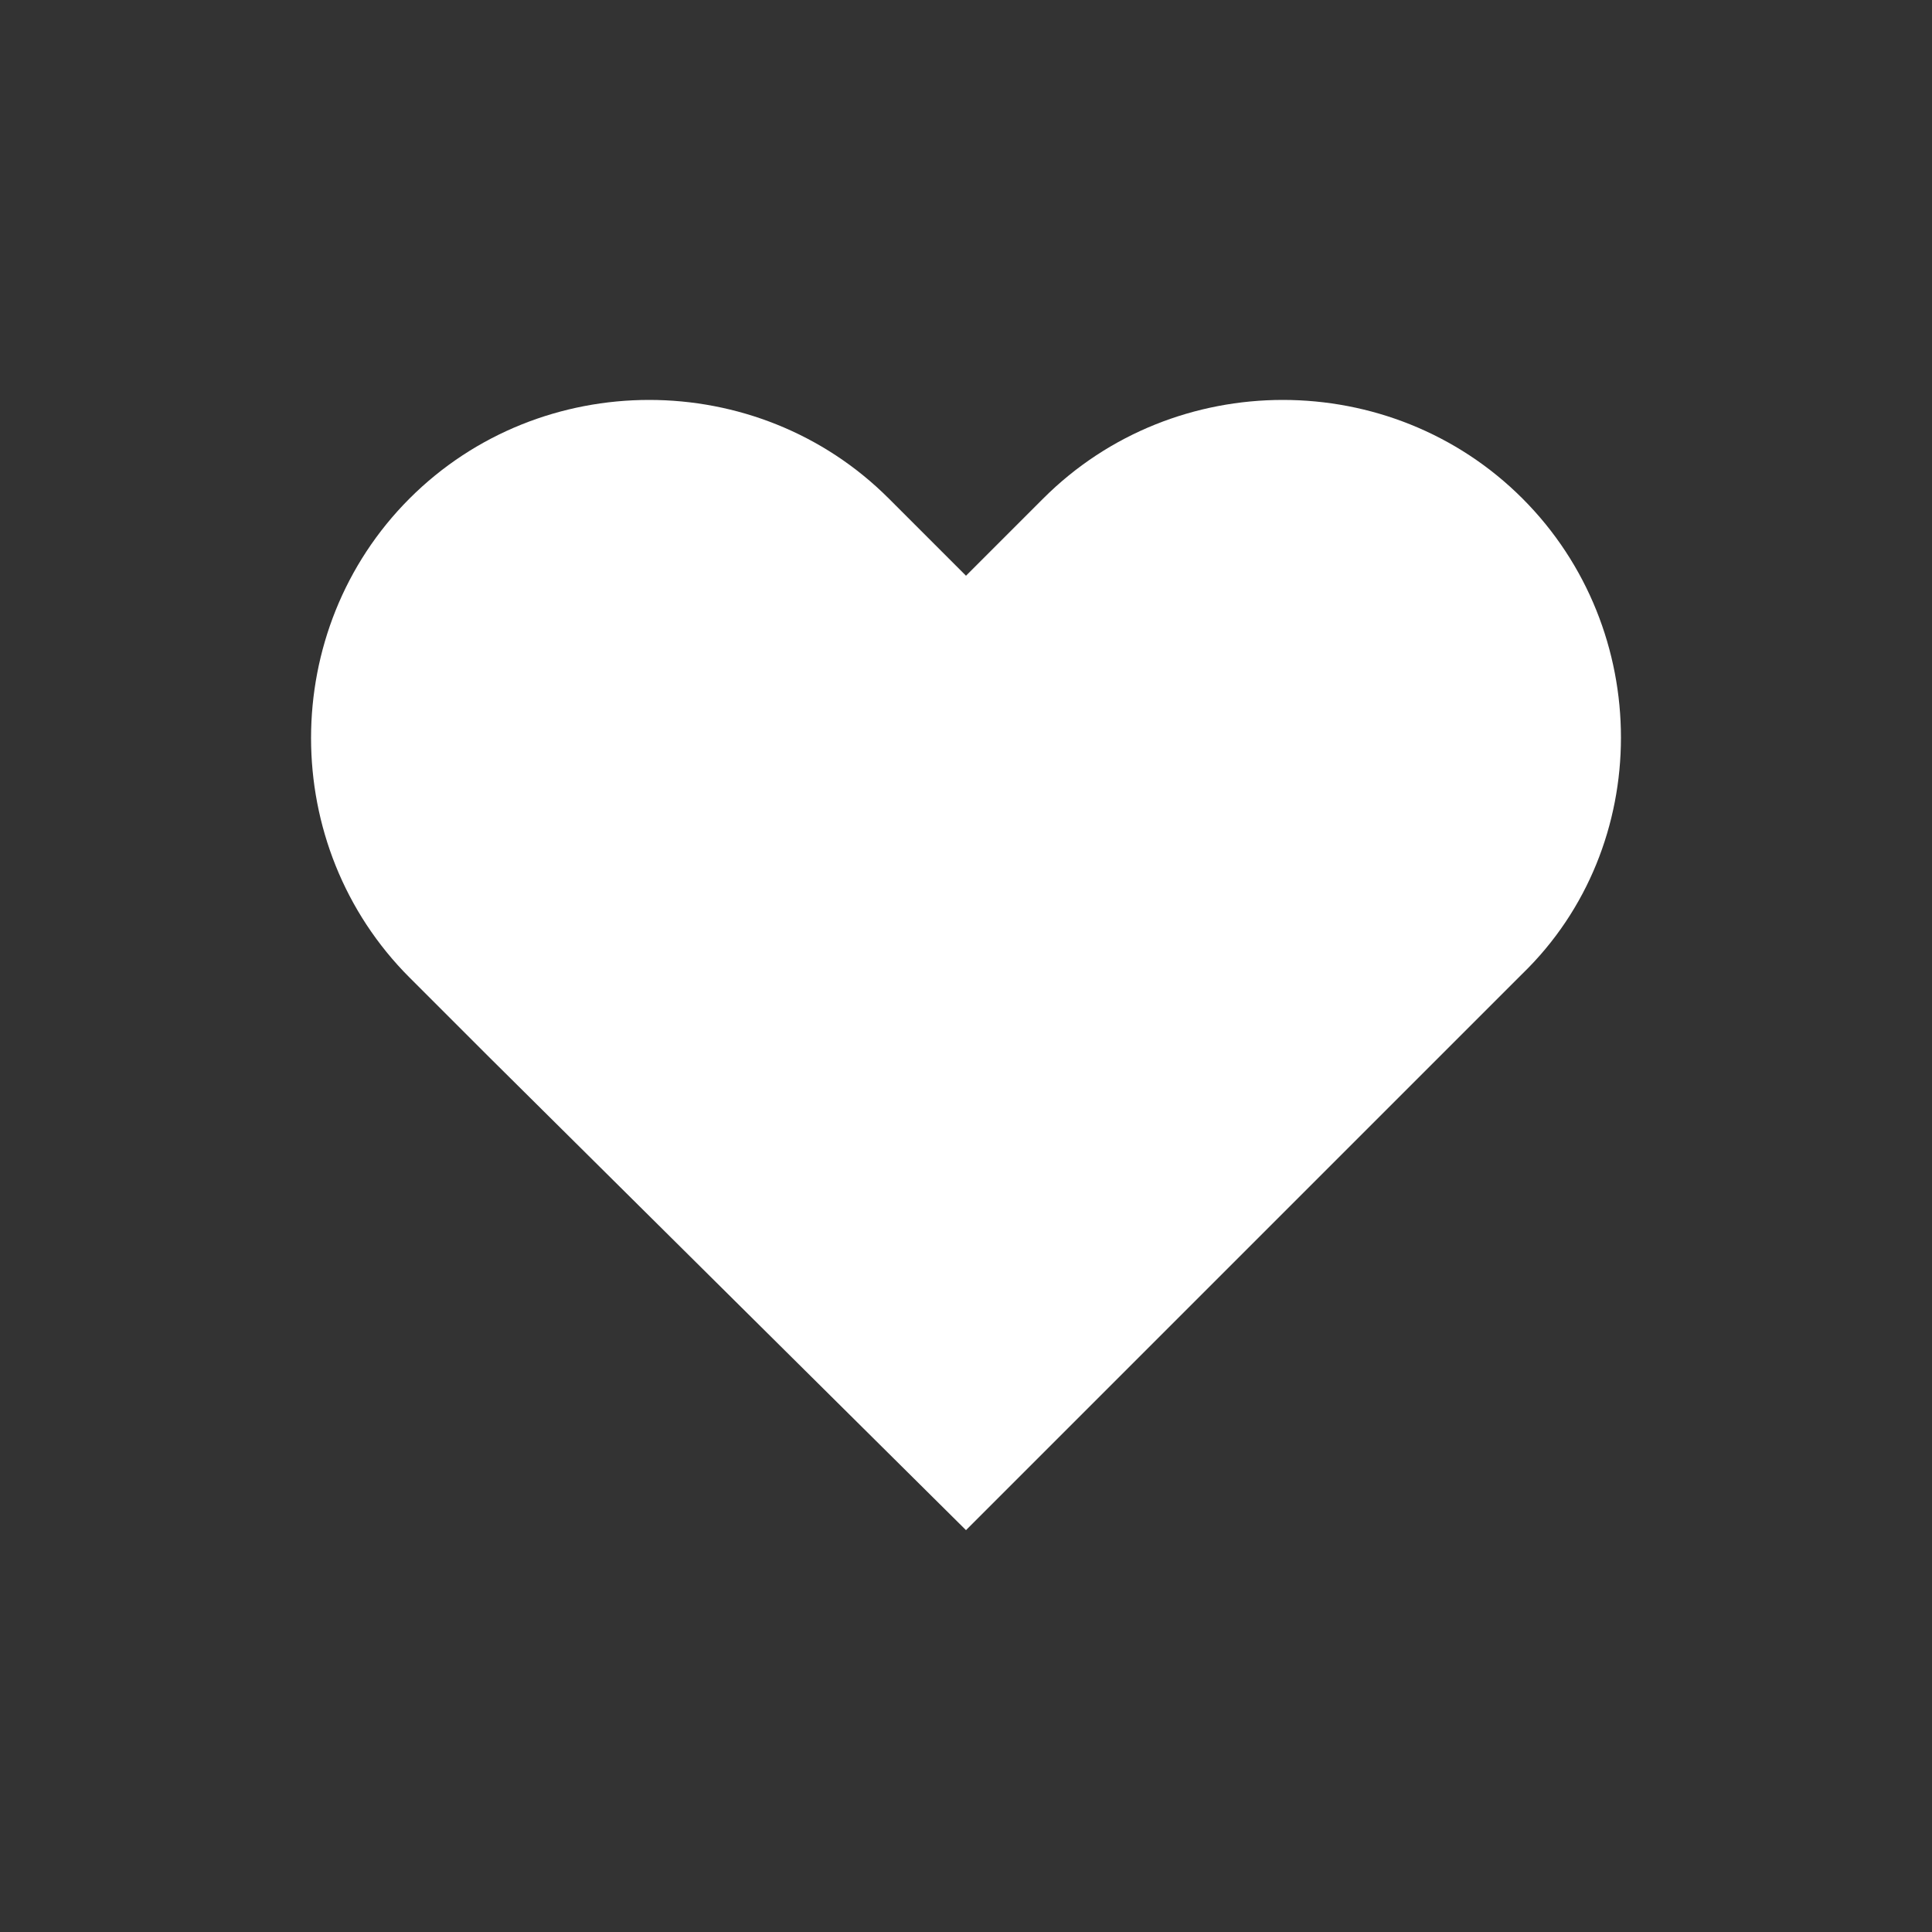 <?xml version="1.0" encoding="utf-8"?>
<!-- Generator: Adobe Illustrator 19.0.0, SVG Export Plug-In . SVG Version: 6.00 Build 0)  -->
<svg version="1.1" id="Camada_1" xmlns="http://www.w3.org/2000/svg" xmlns:xlink="http://www.w3.org/1999/xlink" x="0px" y="0px"
	 viewBox="0 0 50 50" style="enable-background:new 0 0 50 50;" xml:space="preserve">
<rect x="0" y="0" width="50" height="50" fill="#333333" stroke="none"/>
<style type="text/css">
	.st0{fill:#FFFFFF;}
</style>
<g id="XMLID_282_">
	<path id="XMLID_250_" class="st0" d="M367.8,324c-0.1-1.7-1.7-3.7-2.6-4.7c-0.2-0.2-0.4-0.4-0.4-0.5c-0.3-0.4-0.3-1.1-0.1-2.1
		c0.3-1.2-0.1-3.3-0.1-3.7c-0.1-0.3-0.2-0.7-0.5-1.5c-0.1-0.2-0.1-0.4-0.2-0.5c0-0.1-0.1-0.2-0.1-0.3c0,0,0.1-0.1,0.1-0.1
		c0.1-0.2,0.2-0.4,0.2-2.9c0-0.2,0-0.3,0-0.5c0-0.5,0-0.7-0.1-0.9c0,0,0,0,0,0c0,0,0-0.1,0-0.1c0.1-0.1,0.1-0.1,0-1.3
		c0-0.2,0-0.4,0-0.4c0-0.4-0.3-0.6-0.5-0.6c0,0,0,0,0,0c0,0,0,0,0,0c0,0-0.1,0-0.2,0l-0.1,0h-3.4l-0.1,0c-0.1,0-0.2,0-0.2,0
		c0,0,0,0,0,0c0,0,0,0,0,0c-0.2,0-0.4,0.1-0.5,0.3c0,0.1,0,0.2,0,0.3c0,0,0,0.2,0,0.4c0,1.2,0,1.2,0,1.3c0,0,0,0,0,0.1c0,0,0,0,0,0
		c-0.1,0.2-0.1,0.4-0.1,0.9c0,0.1,0,0.3,0,0.5c0,2.5,0,2.7,0.2,2.9c0,0.1,0.1,0.1,0.1,0.1c0,0.1-0.1,0.2-0.1,0.3
		c-0.1,0.2-0.1,0.3-0.2,0.5c-0.3,0.7-0.4,1.2-0.5,1.5c-0.1,0.4-0.4,2.5-0.1,3.7c0.2,1,0.2,1.7-0.1,2.1c-0.1,0.1-0.2,0.3-0.4,0.5
		c-0.9,1-2.6,3-2.6,4.7c0,1,0,6.6,0.1,12.3c0,3,0.1,5.6,0.2,7.5c0.1,3.6,0.2,3.6,0.3,3.8c0,0,0.1,0.1,0.1,0.1c0.4,0.4,0.8,0.9,2.1,1
		l7.3,0l0,0c1.3-0.1,1.7-0.5,2.1-1c0,0,0.1-0.1,0.1-0.1c0.2-0.2,0.2-0.3,0.3-3.8c0.1-1.9,0.1-4.5,0.2-7.5
		C367.8,330.6,367.9,325,367.8,324z"/>
	<path id="XMLID_85_" class="st0" d="M383.1,324.3c-0.1-1.5-1.5-3.2-2.3-4.1c-0.2-0.2-0.3-0.4-0.4-0.4c-0.2-0.3-0.3-1,0-1.9
		c0.3-1,0-2.9-0.1-3.2c0-0.2-0.2-0.6-0.4-1.3c-0.1-0.2-0.1-0.3-0.2-0.5c0-0.1-0.1-0.2-0.1-0.3c0,0,0.1-0.1,0.1-0.1
		c0.1-0.2,0.2-0.3,0.1-2.6c0-0.2,0-0.3,0-0.4c0-0.4,0-0.7-0.1-0.8c0,0,0,0,0,0c0,0,0,0,0-0.1c0.1-0.1,0.1-0.1,0-1.2
		c0-0.1,0-0.3,0-0.3c0-0.3-0.2-0.5-0.5-0.5c0,0,0,0,0,0c0,0,0,0,0,0c0,0-0.1,0-0.2,0l-0.1,0h-3l-0.1,0c-0.1,0-0.1,0-0.2,0
		c0,0,0,0,0,0c0,0,0,0,0,0c-0.2,0-0.4,0.1-0.4,0.3c0,0.1,0,0.2,0,0.2c0,0,0,0.2,0,0.3c0,1,0,1,0,1.2c0,0,0,0,0,0.1c0,0,0,0,0,0
		c0,0.2-0.1,0.4-0.1,0.8c0,0.1,0,0.2,0,0.4c0,2.2,0,2.4,0.1,2.6c0,0,0.1,0.1,0.1,0.1c0,0.1-0.1,0.2-0.1,0.3
		c-0.1,0.1-0.1,0.3-0.2,0.5c-0.2,0.6-0.4,1-0.4,1.3c-0.1,0.3-0.4,2.2-0.1,3.2c0.2,0.9,0.2,1.5,0,1.9c-0.1,0.1-0.2,0.3-0.4,0.4
		c-0.8,0.9-2.3,2.6-2.3,4.1c0,0.9,0,5.8,0.1,10.8c0,2.7,0.1,5,0.1,6.6c0.1,3.1,0.2,3.2,0.3,3.4c0,0,0,0.1,0.1,0.1
		c0.3,0.4,0.7,0.8,1.8,0.8l6.5,0l0,0c1.1-0.1,1.5-0.5,1.8-0.8c0,0,0-0.1,0.1-0.1c0.1-0.2,0.2-0.2,0.3-3.4c0.1-1.7,0.1-4,0.1-6.6
		C383.1,330.1,383.2,325.1,383.1,324.3z"/>
	<path id="XMLID_87_" class="st0" d="M351.8,324.3c-0.1-1.5-1.5-3.2-2.3-4.1c-0.2-0.2-0.3-0.4-0.4-0.4c-0.2-0.3-0.3-1,0-1.9
		c0.3-1,0-2.9-0.1-3.2c0-0.2-0.2-0.6-0.4-1.3c-0.1-0.2-0.1-0.3-0.2-0.5c0-0.1-0.1-0.2-0.1-0.3c0,0,0.1-0.1,0.1-0.1
		c0.1-0.2,0.2-0.3,0.1-2.6c0-0.2,0-0.3,0-0.4c0-0.4,0-0.7-0.1-0.8c0,0,0,0,0,0c0,0,0,0,0-0.1c0.1-0.1,0.1-0.1,0-1.2
		c0-0.1,0-0.3,0-0.3c0-0.3-0.2-0.5-0.5-0.5c0,0,0,0,0,0c0,0,0,0,0,0c0,0-0.1,0-0.2,0l-0.1,0h-3l-0.1,0c-0.1,0-0.1,0-0.2,0
		c0,0,0,0,0,0c0,0,0,0,0,0c-0.2,0-0.4,0.1-0.4,0.3c0,0.1,0,0.2,0,0.2c0,0,0,0.2,0,0.3c0,1,0,1,0,1.2c0,0,0,0,0,0.1c0,0,0,0,0,0
		c0,0.2-0.1,0.4-0.1,0.8c0,0.1,0,0.2,0,0.4c0,2.2,0,2.4,0.1,2.6c0,0,0.1,0.1,0.1,0.1c0,0.1-0.1,0.2-0.1,0.3
		c-0.1,0.1-0.1,0.3-0.2,0.5c-0.2,0.6-0.4,1-0.4,1.3c-0.1,0.3-0.4,2.2-0.1,3.2c0.2,0.9,0.2,1.5,0,1.9c-0.1,0.1-0.2,0.3-0.4,0.4
		c-0.8,0.9-2.3,2.6-2.3,4.1c0,0.9,0,5.8,0.1,10.8c0,2.7,0.1,5,0.1,6.6c0.1,3.1,0.2,3.2,0.3,3.4c0,0,0,0.1,0.1,0.1
		c0.3,0.4,0.7,0.8,1.8,0.8l6.5,0l0,0c1.1-0.1,1.5-0.5,1.8-0.8c0,0,0-0.1,0.1-0.1c0.1-0.2,0.2-0.2,0.3-3.4c0.1-1.7,0.1-4,0.1-6.6
		C351.9,330.1,351.9,325.1,351.8,324.3z"/>
</g>
<g id="XMLID_1_">
	<path id="XMLID_8_" class="st0" d="M367.8,324c-0.1-1.7-1.7-3.7-2.6-4.7c-0.2-0.2-0.4-0.4-0.4-0.5c-0.3-0.4-0.3-1.1-0.1-2.1
		c0.3-1.2-0.1-3.3-0.1-3.7c-0.1-0.3-0.2-0.7-0.5-1.5c-0.1-0.2-0.1-0.4-0.2-0.5c0-0.1-0.1-0.2-0.1-0.3c0,0,0.1-0.1,0.1-0.1
		c0.1-0.2,0.2-0.4,0.2-2.9c0-0.2,0-0.3,0-0.5c0-0.5,0-0.7-0.1-0.9c0,0,0,0,0,0c0,0,0-0.1,0-0.1c0.1-0.1,0.1-0.1,0-1.3
		c0-0.2,0-0.4,0-0.4c0-0.4-0.3-0.6-0.5-0.6c0,0,0,0,0,0c0,0,0,0,0,0c0,0-0.1,0-0.2,0l-0.1,0h-3.4l-0.1,0c-0.1,0-0.2,0-0.2,0
		c0,0,0,0,0,0c0,0,0,0,0,0c-0.2,0-0.4,0.1-0.5,0.3c0,0.1,0,0.2,0,0.3c0,0,0,0.2,0,0.4c0,1.2,0,1.2,0,1.3c0,0,0,0,0,0.1c0,0,0,0,0,0
		c-0.1,0.2-0.1,0.4-0.1,0.9c0,0.1,0,0.3,0,0.5c0,2.5,0,2.7,0.2,2.9c0,0.1,0.1,0.1,0.1,0.1c0,0.1-0.1,0.2-0.1,0.3
		c-0.1,0.2-0.1,0.3-0.2,0.5c-0.3,0.7-0.4,1.2-0.5,1.5c-0.1,0.4-0.4,2.5-0.1,3.7c0.2,1,0.2,1.7-0.1,2.1c-0.1,0.1-0.2,0.3-0.4,0.5
		c-0.9,1-2.6,3-2.6,4.7c0,1,0,6.6,0.1,12.3c0,3,0.1,5.6,0.2,7.5c0.1,3.6,0.2,3.6,0.3,3.8c0,0,0.1,0.1,0.1,0.1c0.4,0.4,0.8,0.9,2.1,1
		l7.3,0l0,0c1.3-0.1,1.7-0.5,2.1-1c0,0,0.1-0.1,0.1-0.1c0.2-0.2,0.2-0.3,0.3-3.8c0.1-1.9,0.1-4.5,0.2-7.5
		C367.8,330.6,367.9,325,367.8,324z"/>
	<path id="XMLID_5_" class="st0" d="M383.1,324.3c-0.1-1.5-1.5-3.2-2.3-4.1c-0.2-0.2-0.3-0.4-0.4-0.4c-0.2-0.3-0.3-1,0-1.9
		c0.3-1,0-2.9-0.1-3.2c0-0.2-0.2-0.6-0.4-1.3c-0.1-0.2-0.1-0.3-0.2-0.5c0-0.1-0.1-0.2-0.1-0.3c0,0,0.1-0.1,0.1-0.1
		c0.1-0.2,0.2-0.3,0.1-2.6c0-0.2,0-0.3,0-0.4c0-0.4,0-0.7-0.1-0.8c0,0,0,0,0,0c0,0,0,0,0-0.1c0.1-0.1,0.1-0.1,0-1.2
		c0-0.1,0-0.3,0-0.3c0-0.3-0.2-0.5-0.5-0.5c0,0,0,0,0,0c0,0,0,0,0,0c0,0-0.1,0-0.2,0l-0.1,0h-3l-0.1,0c-0.1,0-0.1,0-0.2,0
		c0,0,0,0,0,0c0,0,0,0,0,0c-0.2,0-0.4,0.1-0.4,0.3c0,0.1,0,0.2,0,0.2c0,0,0,0.2,0,0.3c0,1,0,1,0,1.2c0,0,0,0,0,0.1c0,0,0,0,0,0
		c0,0.2-0.1,0.4-0.1,0.8c0,0.1,0,0.2,0,0.4c0,2.2,0,2.4,0.1,2.6c0,0,0.1,0.1,0.1,0.1c0,0.1-0.1,0.2-0.1,0.3
		c-0.1,0.1-0.1,0.3-0.2,0.5c-0.2,0.6-0.4,1-0.4,1.3c-0.1,0.3-0.4,2.2-0.1,3.2c0.2,0.9,0.2,1.5,0,1.9c-0.1,0.1-0.2,0.3-0.4,0.4
		c-0.8,0.9-2.3,2.6-2.3,4.1c0,0.9,0,5.8,0.1,10.8c0,2.7,0.1,5,0.1,6.6c0.1,3.1,0.2,3.2,0.3,3.4c0,0,0,0.1,0.1,0.1
		c0.3,0.4,0.7,0.8,1.8,0.8l6.5,0l0,0c1.1-0.1,1.5-0.5,1.8-0.8c0,0,0-0.1,0.1-0.1c0.1-0.2,0.2-0.2,0.3-3.4c0.1-1.7,0.1-4,0.1-6.6
		C383.1,330.1,383.2,325.1,383.1,324.3z"/>
	<path id="XMLID_2_" class="st0" d="M351.8,324.3c-0.1-1.5-1.5-3.2-2.3-4.1c-0.2-0.2-0.3-0.4-0.4-0.4c-0.2-0.3-0.3-1,0-1.9
		c0.3-1,0-2.9-0.1-3.2c0-0.2-0.2-0.6-0.4-1.3c-0.1-0.2-0.1-0.3-0.2-0.5c0-0.1-0.1-0.2-0.1-0.3c0,0,0.1-0.1,0.1-0.1
		c0.1-0.2,0.2-0.3,0.1-2.6c0-0.2,0-0.3,0-0.4c0-0.4,0-0.7-0.1-0.8c0,0,0,0,0,0c0,0,0,0,0-0.1c0.1-0.1,0.1-0.1,0-1.2
		c0-0.1,0-0.3,0-0.3c0-0.3-0.2-0.5-0.5-0.5c0,0,0,0,0,0c0,0,0,0,0,0c0,0-0.1,0-0.2,0l-0.1,0h-3l-0.1,0c-0.1,0-0.1,0-0.2,0
		c0,0,0,0,0,0c0,0,0,0,0,0c-0.2,0-0.4,0.1-0.4,0.3c0,0.1,0,0.2,0,0.2c0,0,0,0.2,0,0.3c0,1,0,1,0,1.2c0,0,0,0,0,0.1c0,0,0,0,0,0
		c0,0.2-0.1,0.4-0.1,0.8c0,0.1,0,0.2,0,0.4c0,2.2,0,2.4,0.1,2.6c0,0,0.1,0.1,0.1,0.1c0,0.1-0.1,0.2-0.1,0.3
		c-0.1,0.1-0.1,0.3-0.2,0.5c-0.2,0.6-0.4,1-0.4,1.3c-0.1,0.3-0.4,2.2-0.1,3.2c0.2,0.9,0.2,1.5,0,1.9c-0.1,0.1-0.2,0.3-0.4,0.4
		c-0.8,0.9-2.3,2.6-2.3,4.1c0,0.9,0,5.8,0.1,10.8c0,2.7,0.1,5,0.1,6.6c0.1,3.1,0.2,3.2,0.3,3.4c0,0,0,0.1,0.1,0.1
		c0.3,0.4,0.7,0.8,1.8,0.8l6.5,0l0,0c1.1-0.1,1.5-0.5,1.8-0.8c0,0,0-0.1,0.1-0.1c0.1-0.2,0.2-0.2,0.3-3.4c0.1-1.7,0.1-4,0.1-6.6
		C351.9,330.1,351.9,325.1,351.8,324.3z"/>
</g>
<g id="XMLID_1422_">
	<path id="XMLID_1421_" class="st0" d="M39.4,12.9c-3.4-3.4-9-3.4-12.4,0l-2,2l-2-2c-3.4-3.4-9-3.4-12.4,0c-3.4,3.4-3.4,9,0,12.4
		l2,2L25,39.6l12.4-12.4l2-2C42.8,21.9,42.8,16.3,39.4,12.9z"/>
</g>
</svg>

